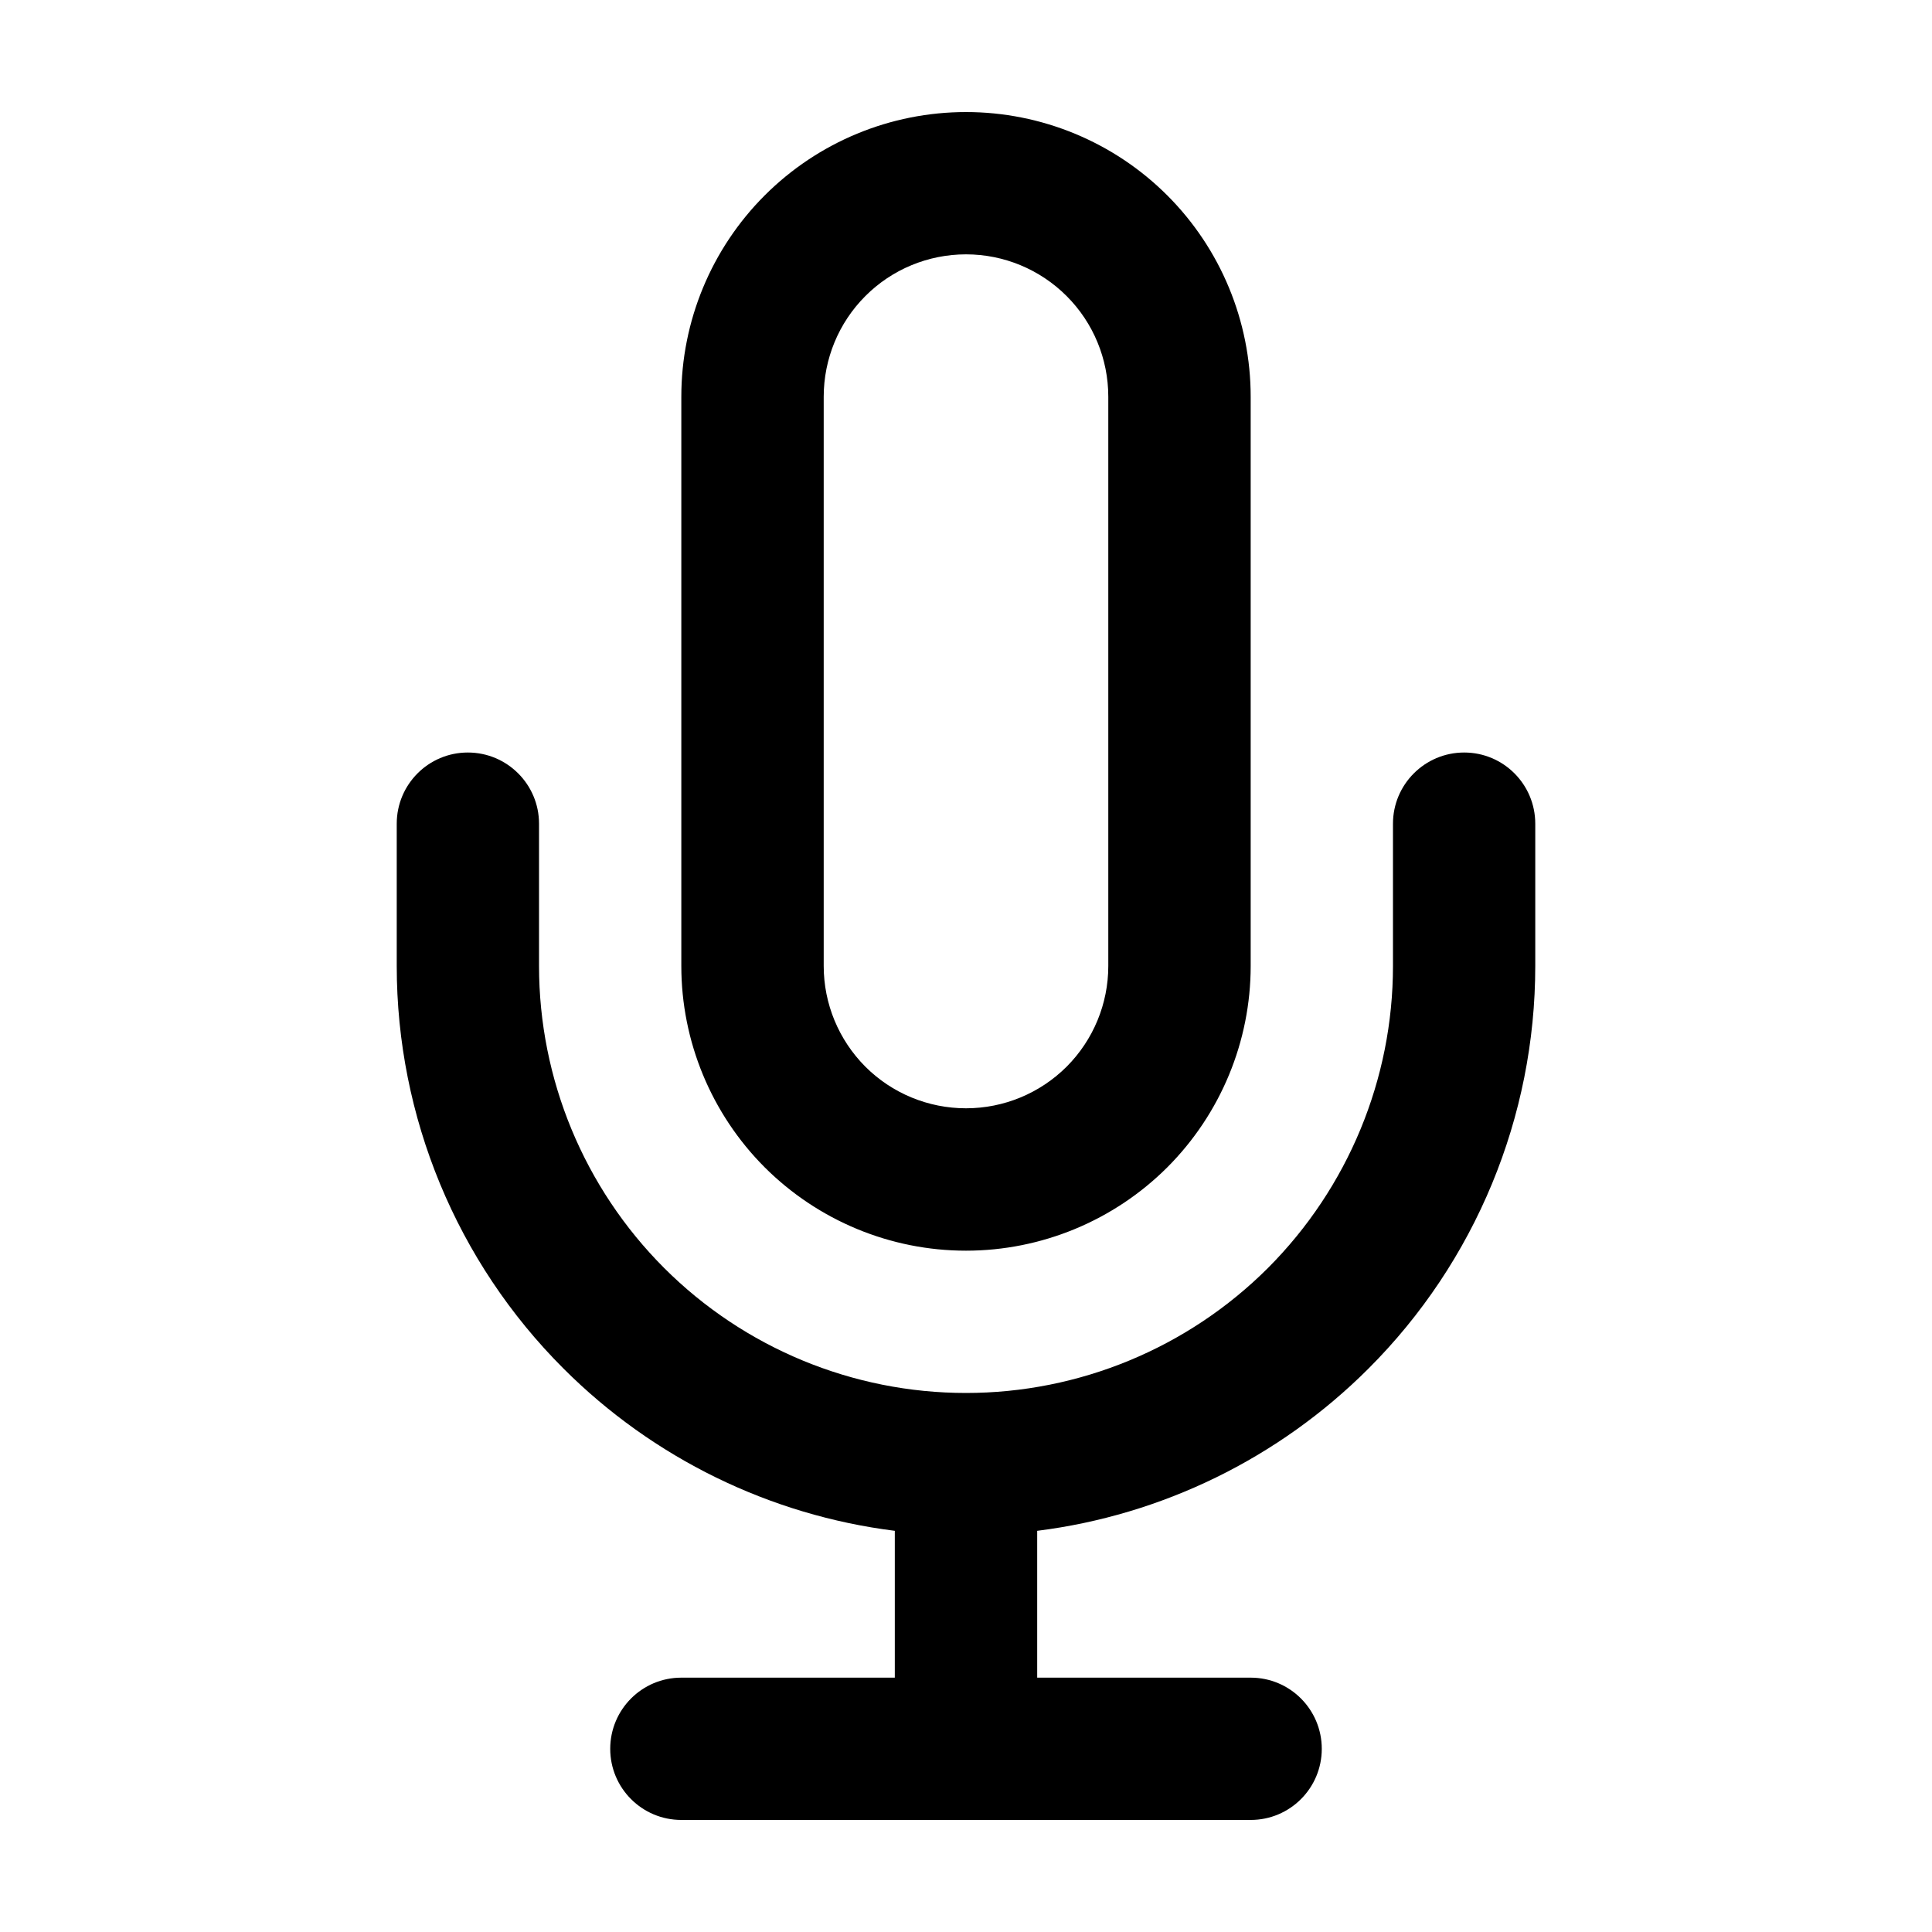 <svg width="20" height="20" viewBox="0 0 20 20" fill="none" xmlns="http://www.w3.org/2000/svg">
    <path fill-rule="evenodd" clip-rule="evenodd"
        d="M7.916 2.023C8.469 1.47 9.218 1.16 10 1.16C10.781 1.16 11.531 1.47 12.084 2.023C12.636 2.575 12.947 3.325 12.947 4.107V10C12.947 10.781 12.636 11.531 12.084 12.084C11.531 12.636 10.781 12.947 10 12.947C9.218 12.947 8.469 12.636 7.916 12.084C7.364 11.531 7.053 10.781 7.053 10V4.107C7.053 3.325 7.364 2.575 7.916 2.023ZM10 2.633C9.609 2.633 9.234 2.788 8.958 3.065C8.682 3.341 8.527 3.716 8.527 4.107V10C8.527 10.391 8.682 10.765 8.958 11.042C9.234 11.318 9.609 11.473 10 11.473C10.391 11.473 10.765 11.318 11.042 11.042C11.318 10.765 11.473 10.391 11.473 10V4.107C11.473 3.716 11.318 3.341 11.042 3.065C10.765 2.788 10.391 2.633 10 2.633ZM4.843 7.79C5.25 7.79 5.58 8.12 5.58 8.527V10C5.58 11.172 6.046 12.296 6.875 13.126C7.703 13.954 8.828 14.42 10 14.42C11.172 14.42 12.297 13.954 13.126 13.126C13.954 12.296 14.42 11.172 14.42 10V8.527C14.42 8.12 14.75 7.79 15.157 7.79C15.564 7.79 15.893 8.12 15.893 8.527V10C15.893 11.563 15.273 13.062 14.167 14.167C13.237 15.097 12.028 15.685 10.737 15.847V17.367H12.947C13.354 17.367 13.683 17.697 13.683 18.104C13.683 18.51 13.354 18.84 12.947 18.84H7.053C6.646 18.84 6.317 18.51 6.317 18.104C6.317 17.697 6.646 17.367 7.053 17.367H9.263V15.847C7.972 15.685 6.763 15.097 5.833 14.167C4.727 13.062 4.107 11.563 4.107 10V8.527C4.107 8.12 4.436 7.79 4.843 7.79Z"
        fill="currentColor" />
</svg>